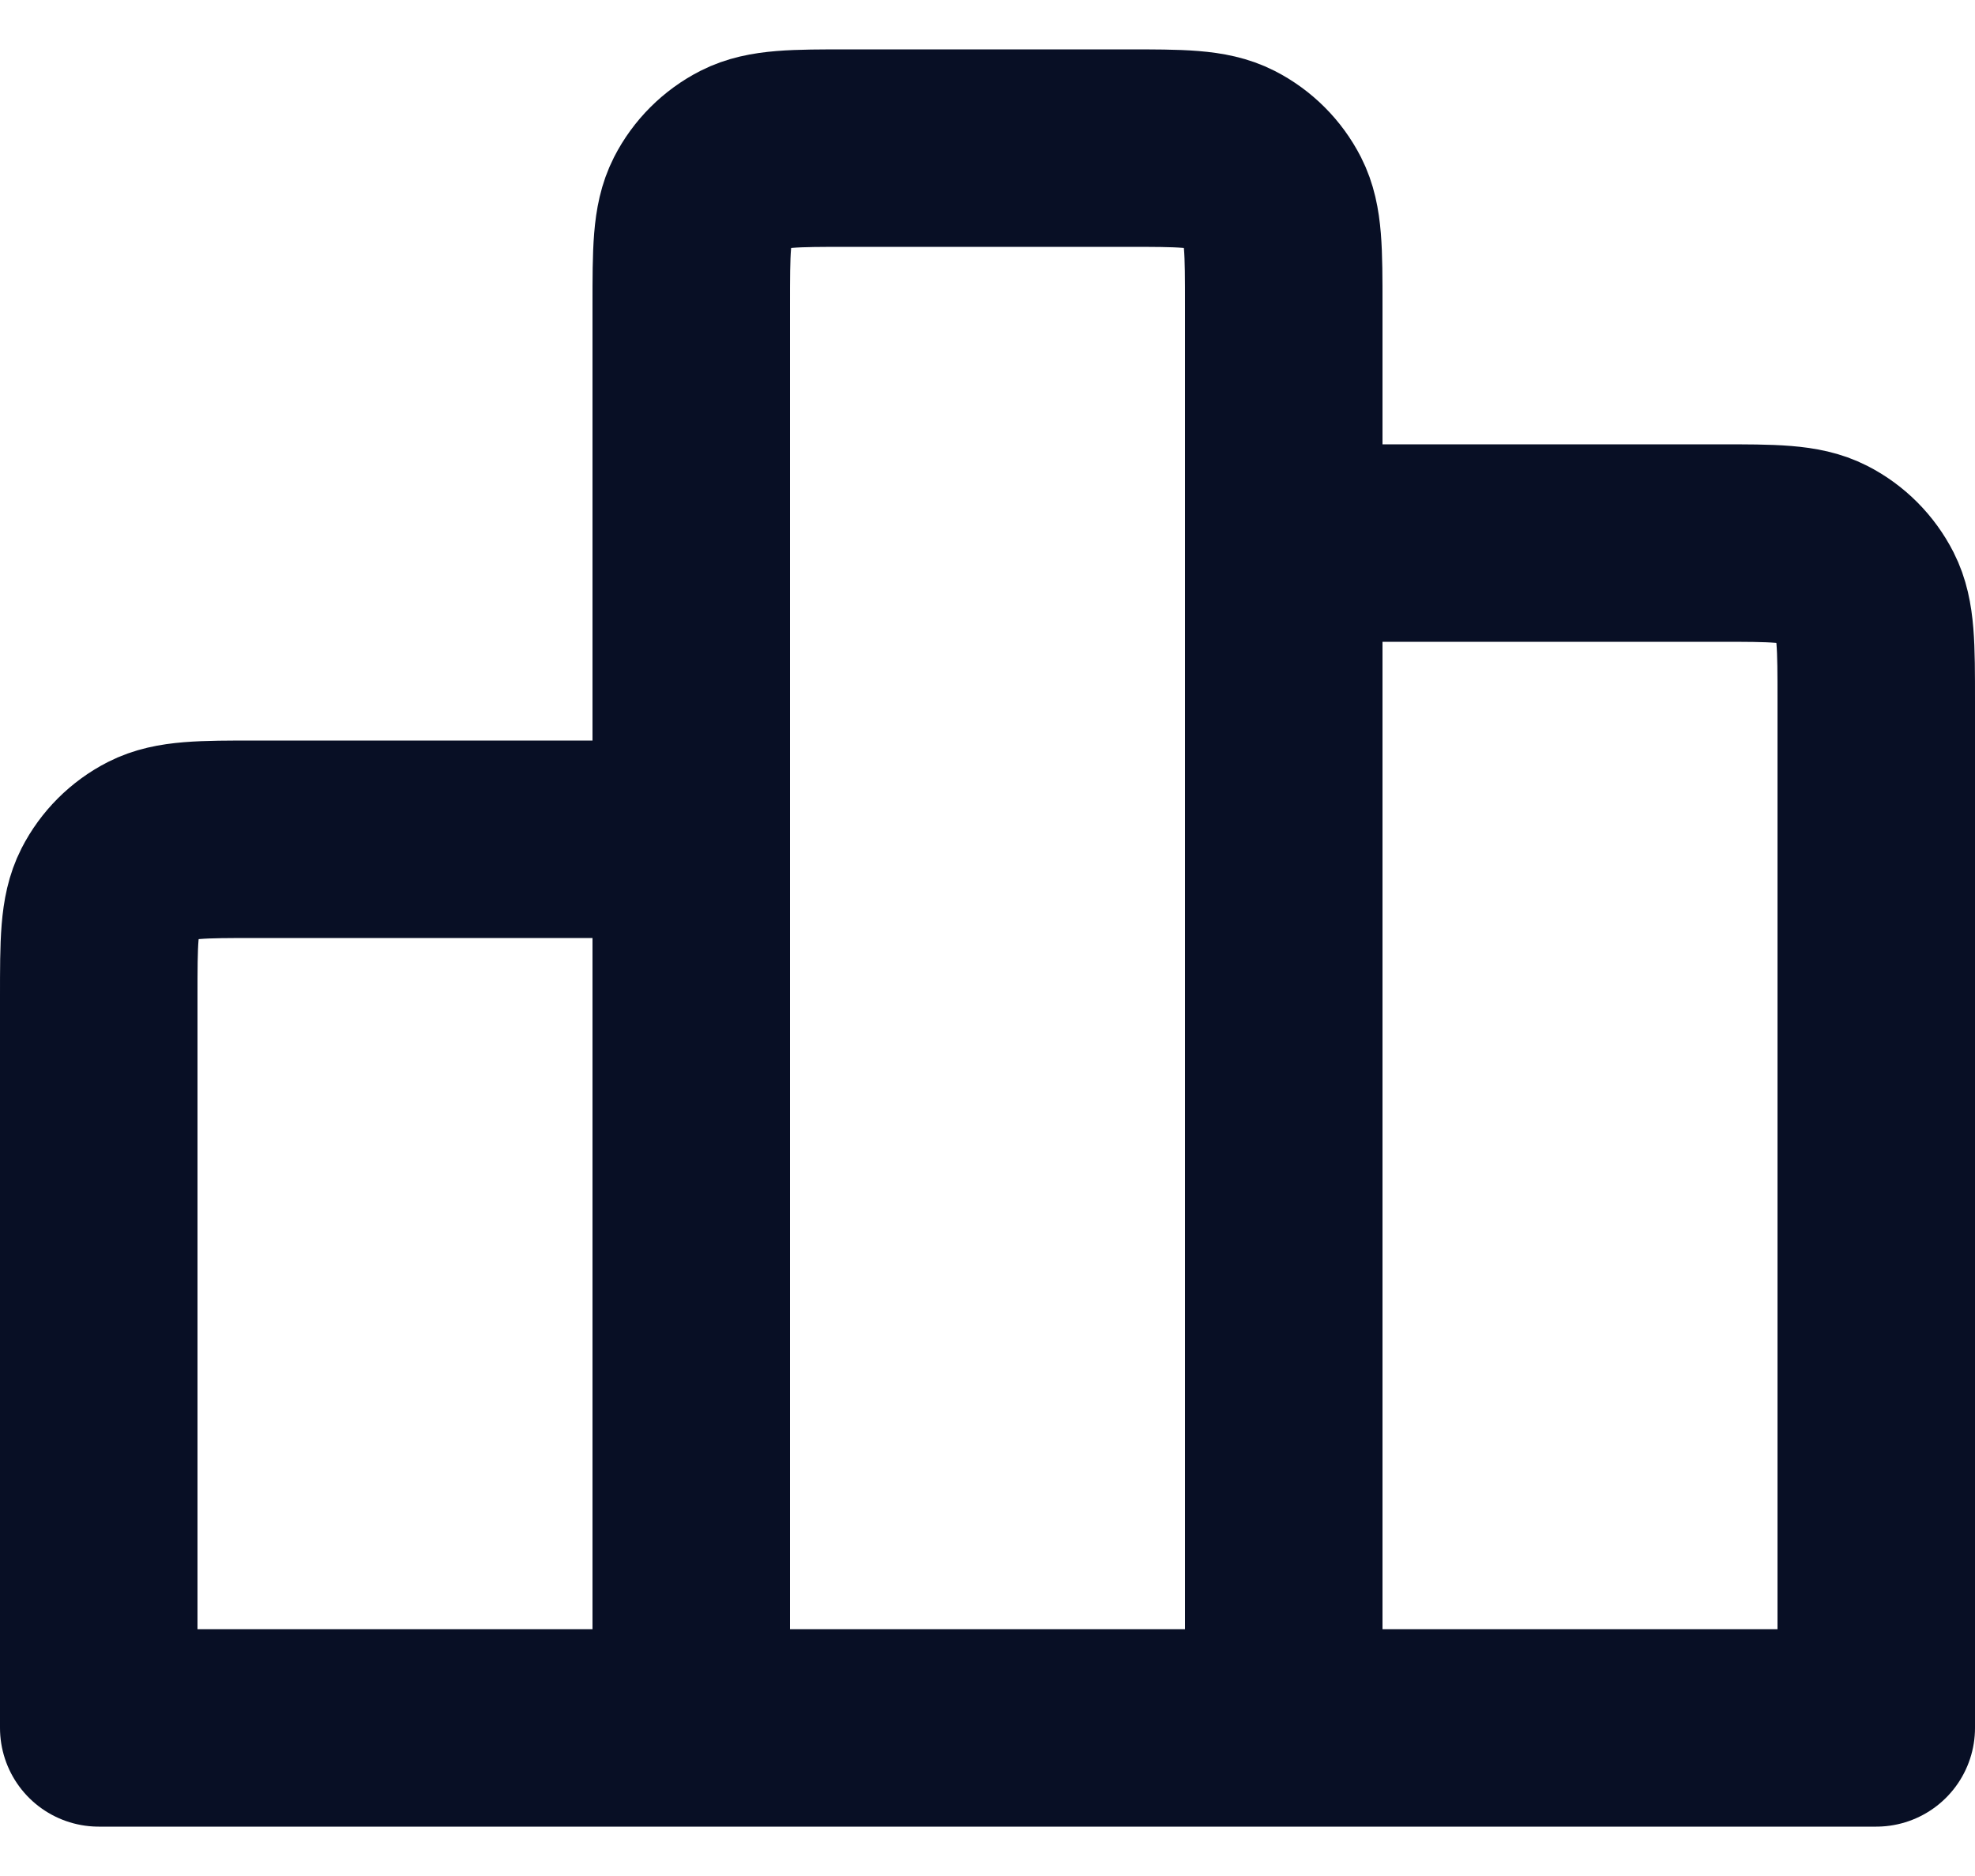 <svg width="20" height="19" viewBox="0 0 20 19" fill="none" xmlns="http://www.w3.org/2000/svg">
<path d="M7 8.5V17.5M7 8.5H2.6C2.04 8.5 1.76 8.5 1.546 8.609C1.358 8.705 1.205 8.858 1.109 9.046C1 9.26 1 9.54 1 10.1V17.5H7M7 8.5V3.1C7 2.54 7 2.26 7.109 2.046C7.205 1.858 7.358 1.705 7.546 1.609C7.76 1.5 8.04 1.5 8.6 1.5H11.4C11.96 1.5 12.24 1.5 12.454 1.609C12.642 1.705 12.795 1.858 12.891 2.046C13 2.26 13 2.54 13 3.1V5.5M7 17.5H13M13 17.5L19 17.5V7.1C19 6.54 19 6.26 18.891 6.046C18.795 5.858 18.643 5.705 18.455 5.609C18.241 5.5 17.96 5.5 17.4 5.5H13M13 17.5V5.5" stroke="#080F25" stroke-width="2" stroke-linecap="round" stroke-linejoin="round"/>
</svg>
